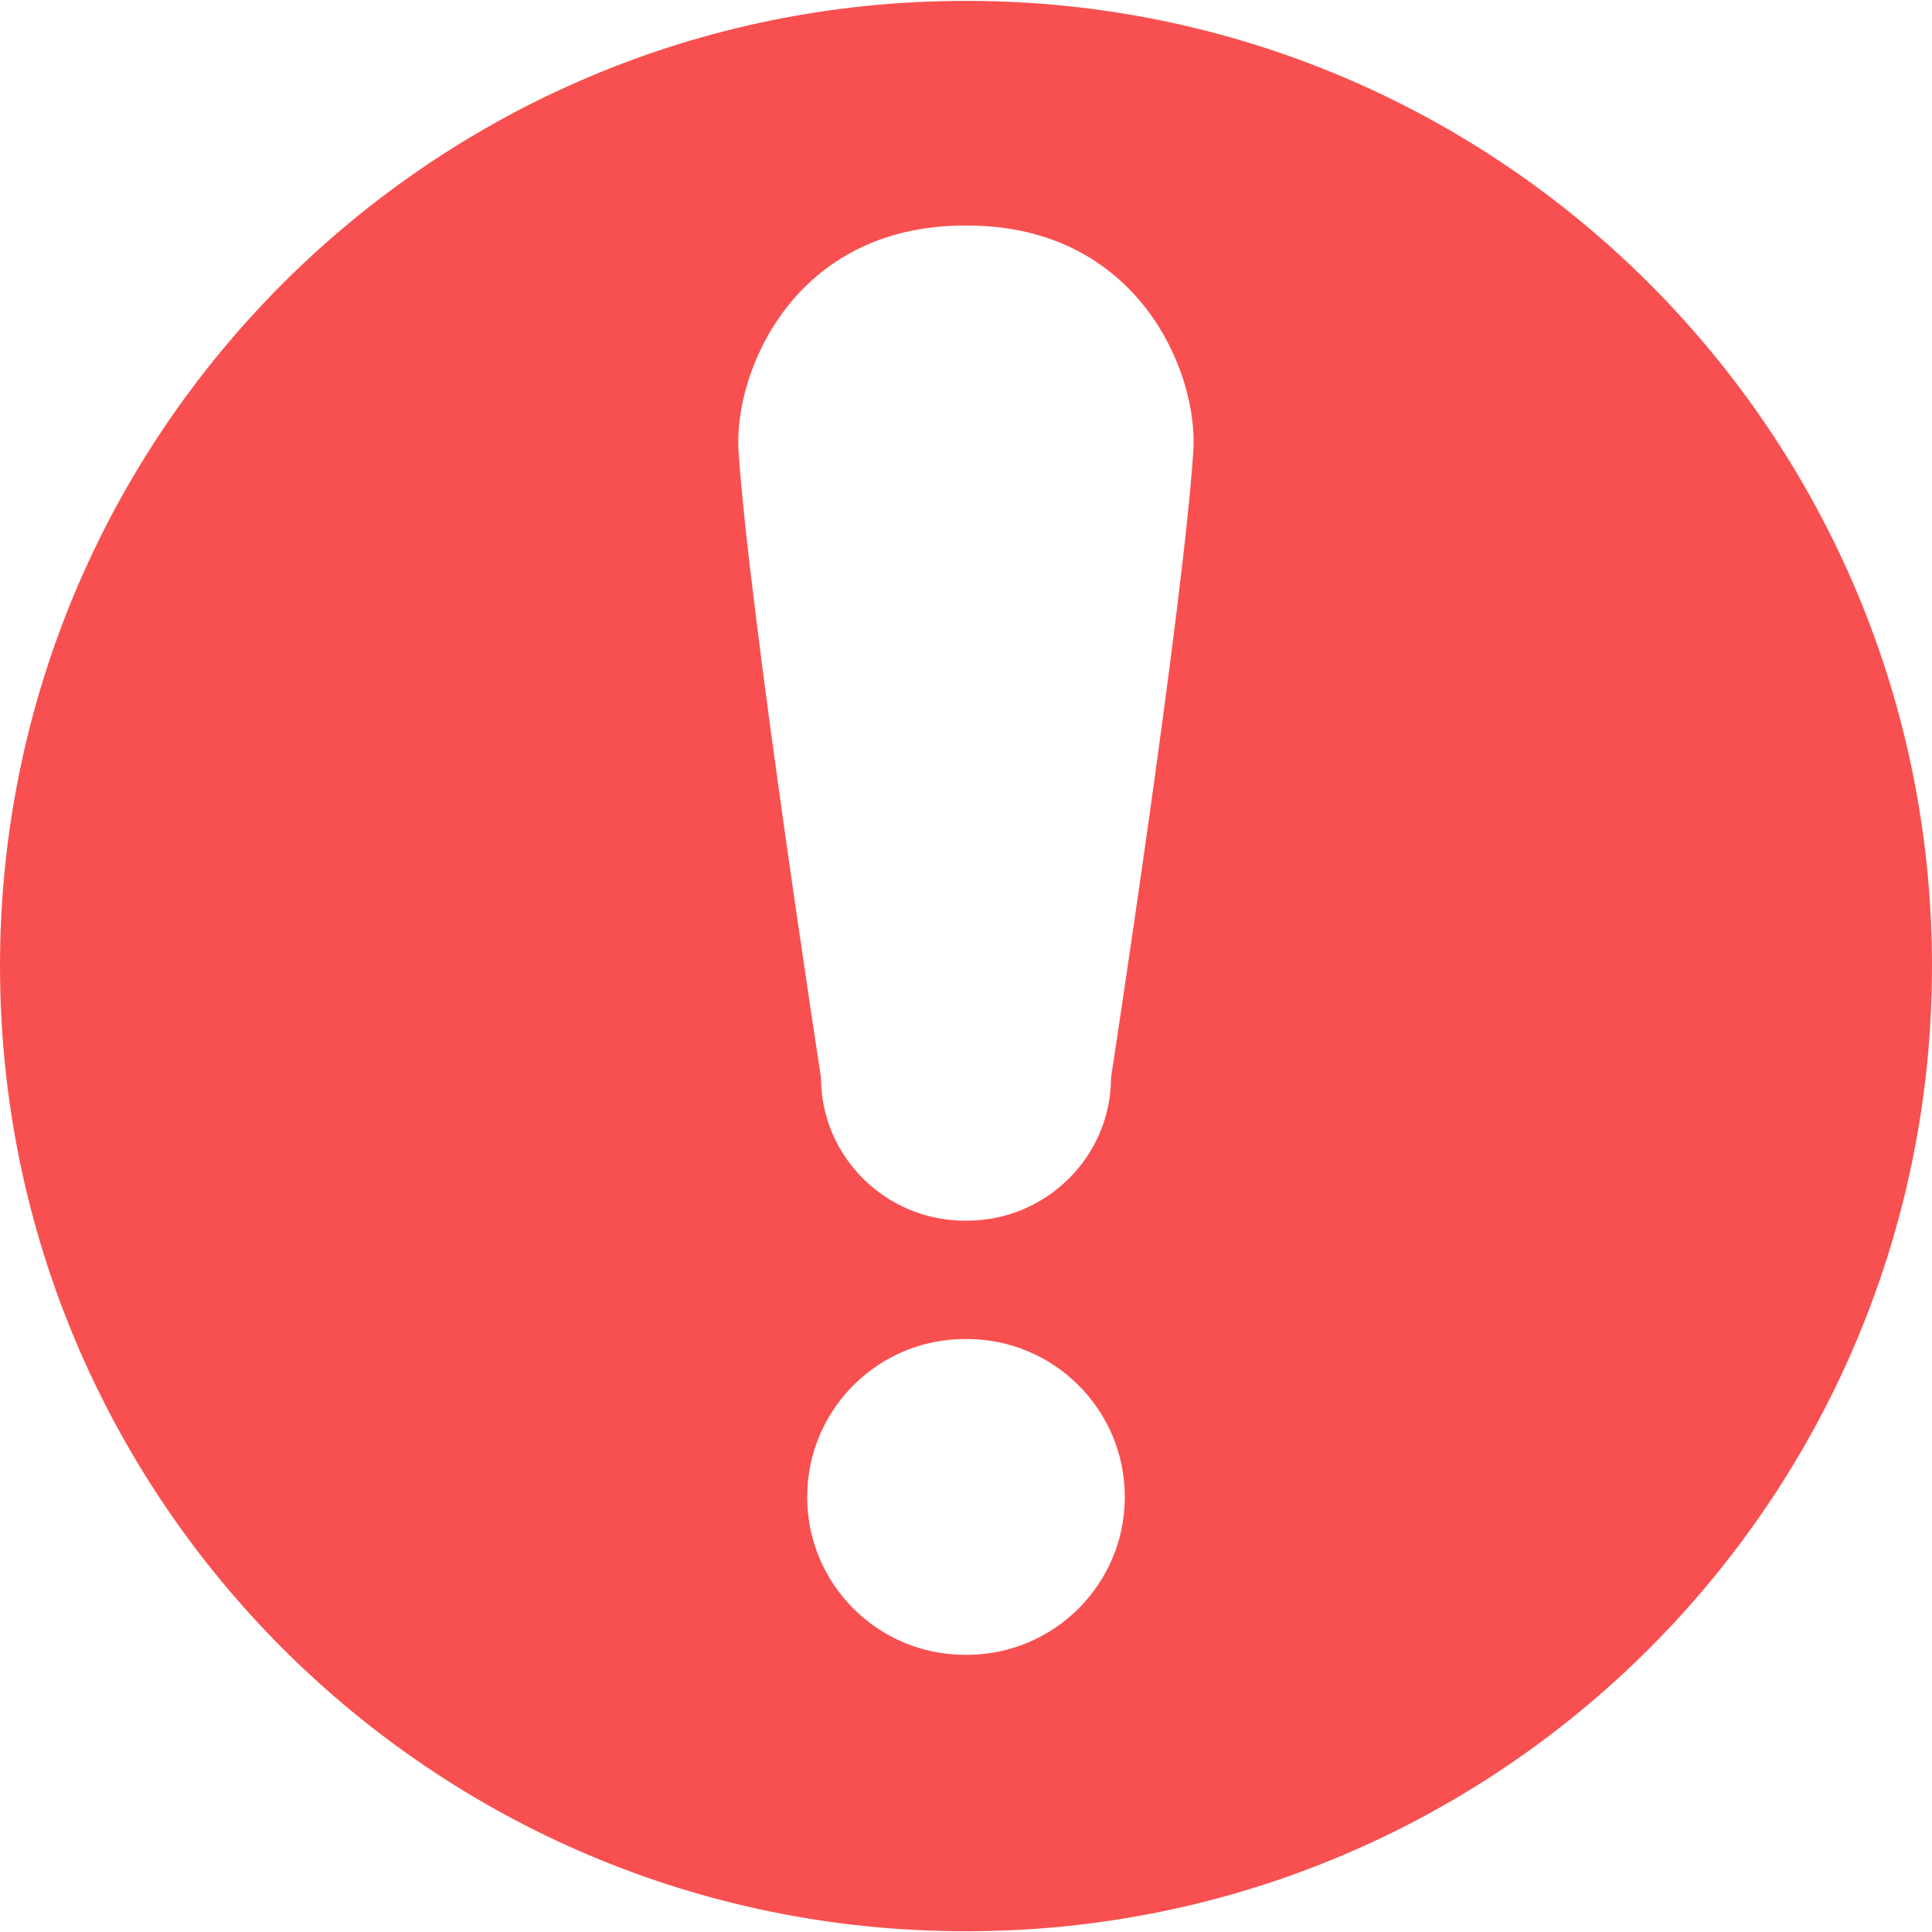 <svg width="15" height="15" viewBox="0 0 15 15" fill="none" xmlns="http://www.w3.org/2000/svg">
<g clip-path="url(#clip0_488_2)">
<path d="M7.506 0.007C7.504 0.007 7.502 0.007 7.5 0.007C7.498 0.007 7.496 0.007 7.493 0.007C3.355 0.007 0 3.362 0 7.5C0 11.638 3.355 14.994 7.493 14.994C7.496 14.994 7.498 14.994 7.5 14.994C7.502 14.994 7.504 14.994 7.506 14.994C11.645 14.994 15 11.638 15 7.5C15 3.362 11.645 0.007 7.506 0.007ZM7.506 12.848C7.504 12.848 7.502 12.848 7.5 12.848C7.498 12.848 7.496 12.848 7.493 12.848C6.816 12.848 6.267 12.3 6.267 11.622C6.267 10.945 6.816 10.396 7.493 10.396C7.496 10.396 7.498 10.396 7.5 10.396C7.502 10.396 7.504 10.396 7.506 10.396C8.183 10.396 8.733 10.945 8.733 11.622C8.733 12.299 8.184 12.848 7.506 12.848ZM9.265 3.502C9.185 4.726 8.626 8.366 8.626 8.366C8.626 8.979 8.123 9.477 7.509 9.477C7.506 9.477 7.502 9.477 7.5 9.477C7.497 9.477 7.493 9.477 7.49 9.477C6.876 9.477 6.374 8.979 6.374 8.366C6.374 8.366 5.814 4.726 5.734 3.502C5.695 2.889 6.164 1.751 7.49 1.751C7.494 1.751 7.497 1.752 7.5 1.752C7.503 1.752 7.506 1.751 7.509 1.751C8.835 1.751 9.305 2.889 9.265 3.502Z" fill="#F85050"/>
</g>
<defs>
<clipPath id="clip0_488_2">
<rect width="15" height="15" fill="white"/>
</clipPath>
</defs>
</svg>
